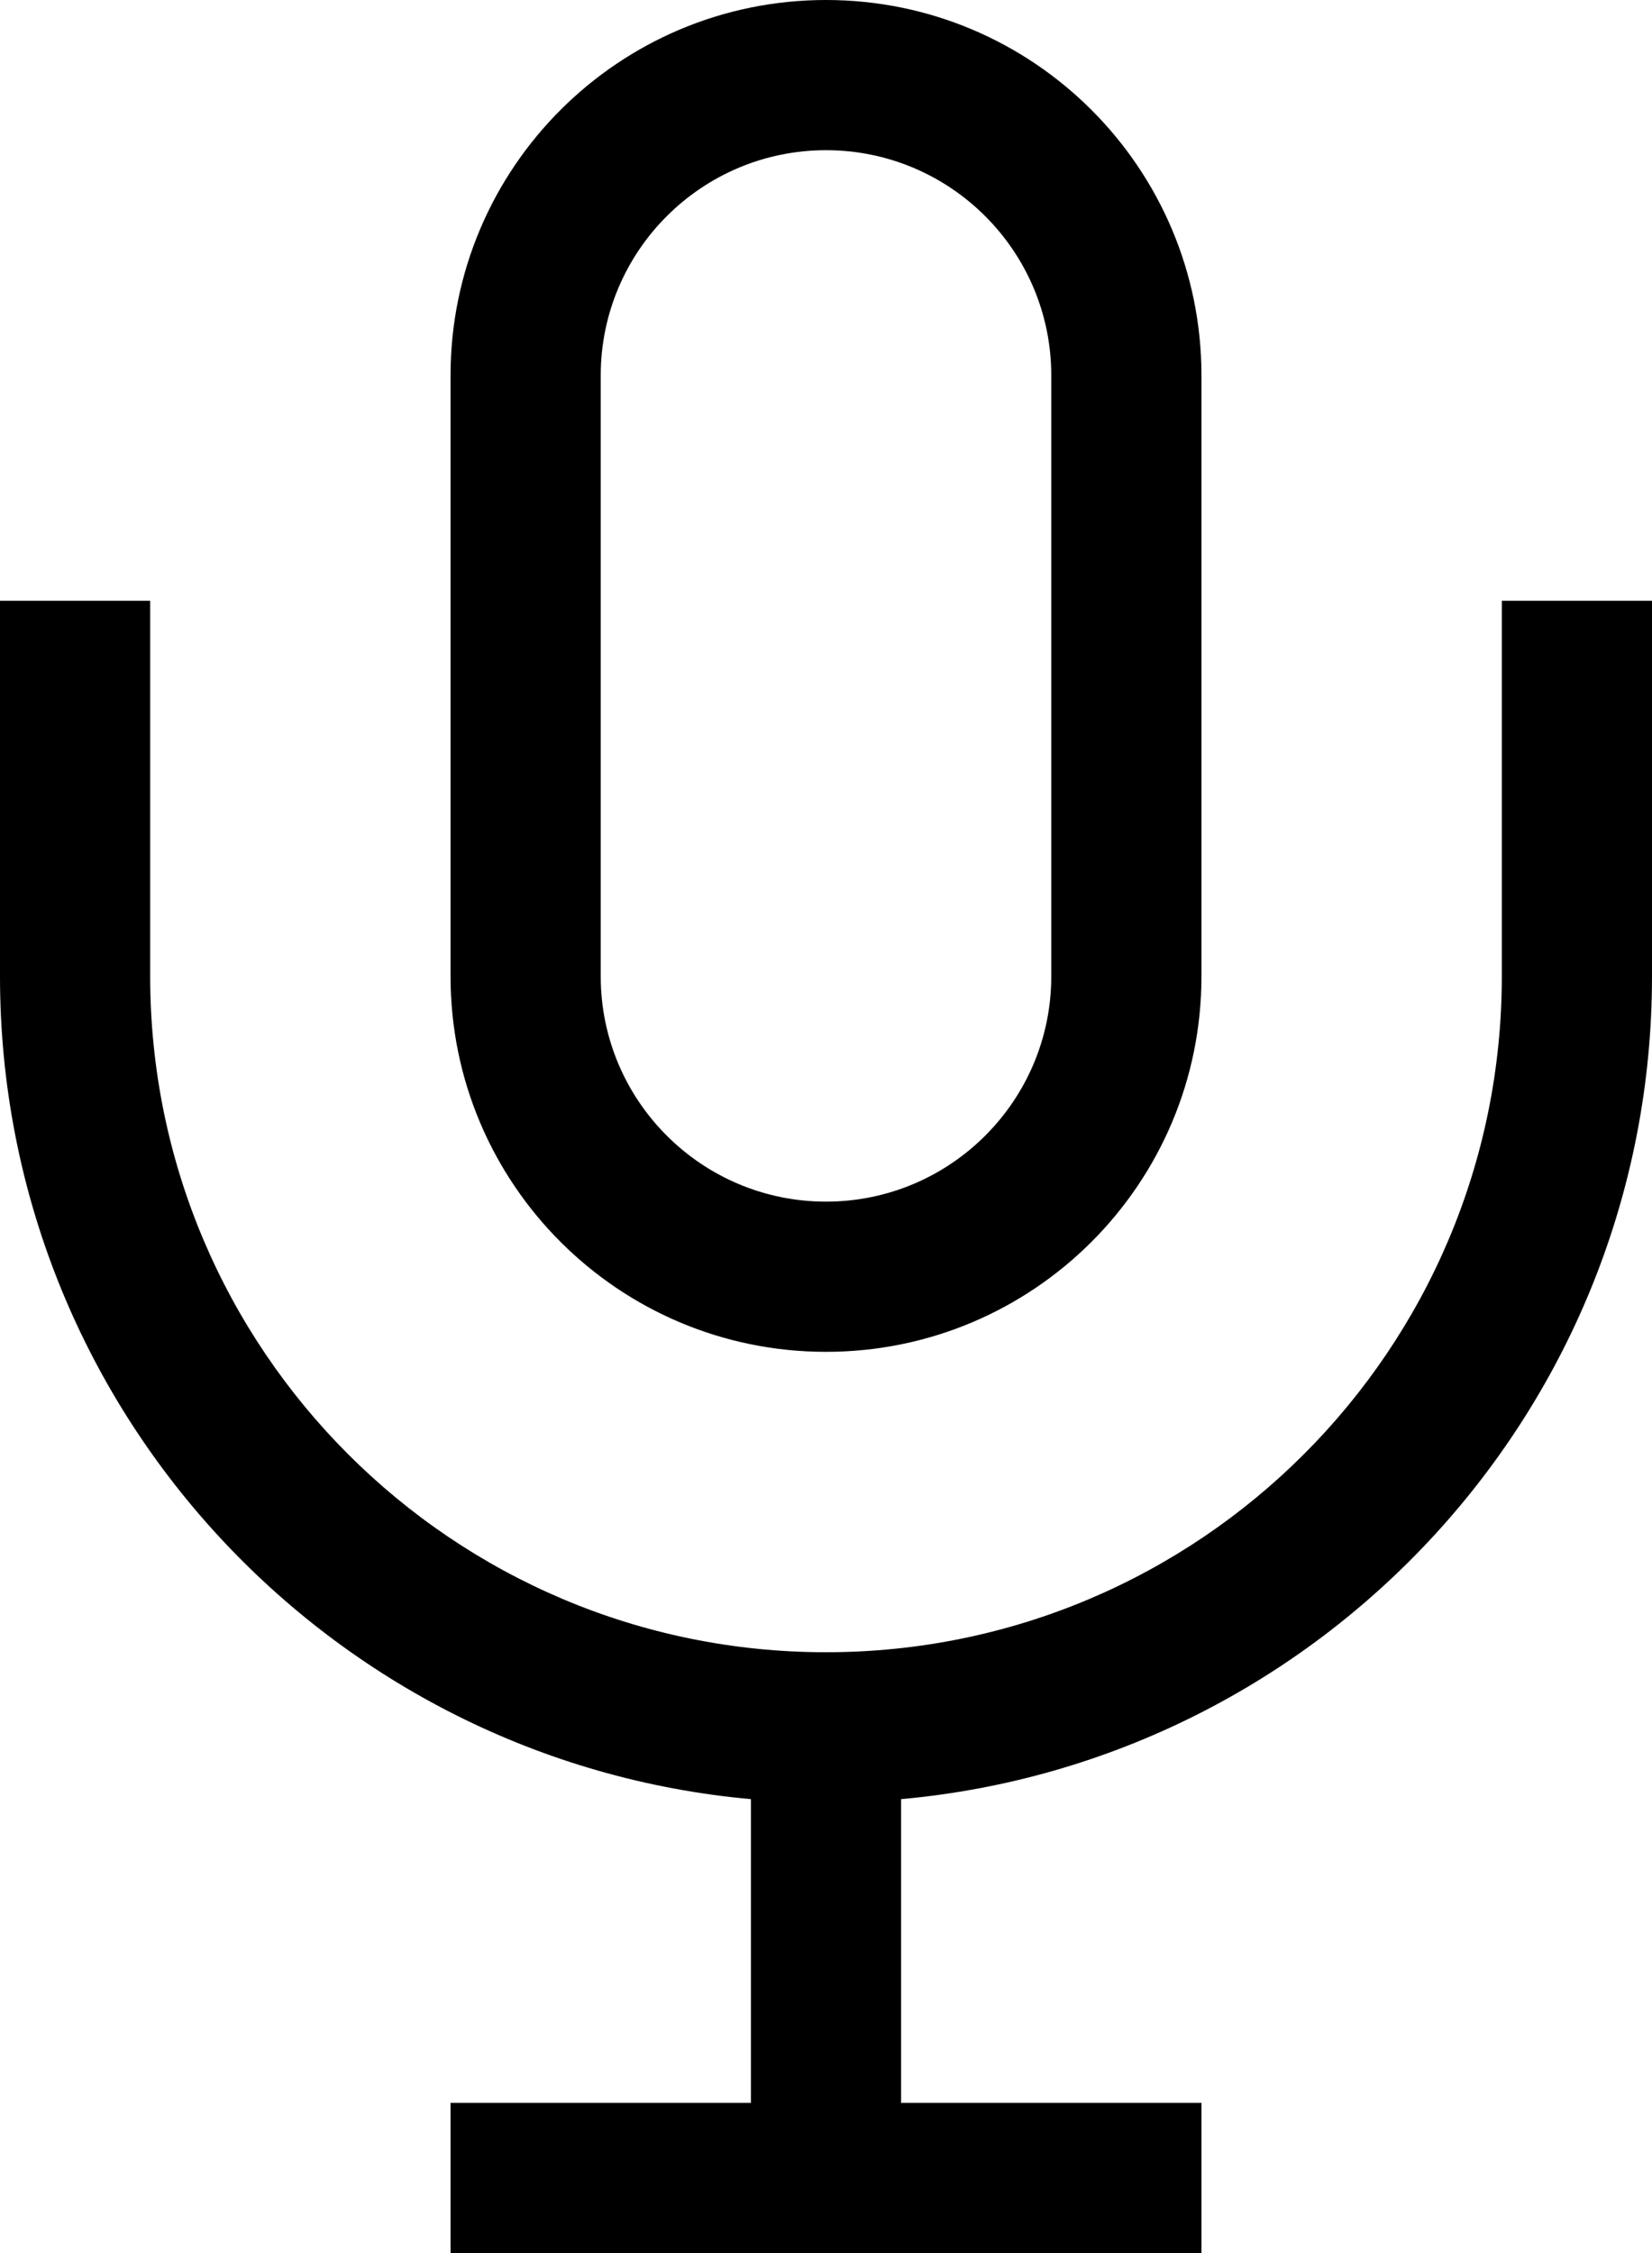 <svg width="11" height="15" viewBox="0 0 11 15" fill="none" xmlns="http://www.w3.org/2000/svg">
<path fill-rule="evenodd" clip-rule="evenodd" d="M3 2.5C3 1.119 4.119 0 5.5 0C6.881 0 8 1.119 8 2.5V6.5C8 7.881 6.881 9 5.5 9C4.119 9 3 7.881 3 6.5V2.5ZM5.5 1C4.672 1 4 1.672 4 2.5V6.5C4 7.328 4.672 8 5.5 8C6.328 8 7 7.328 7 6.5V2.5C7 1.672 6.328 1 5.5 1ZM0 6.5V4H1V6.5C1 8.985 3.015 11 5.5 11C7.985 11 10 8.985 10 6.5V4H11V6.5C11 9.369 8.803 11.725 6 11.978V14H8V15H3V14H5V11.978C2.197 11.725 0 9.369 0 6.5Z" fill="black"/>
</svg>
